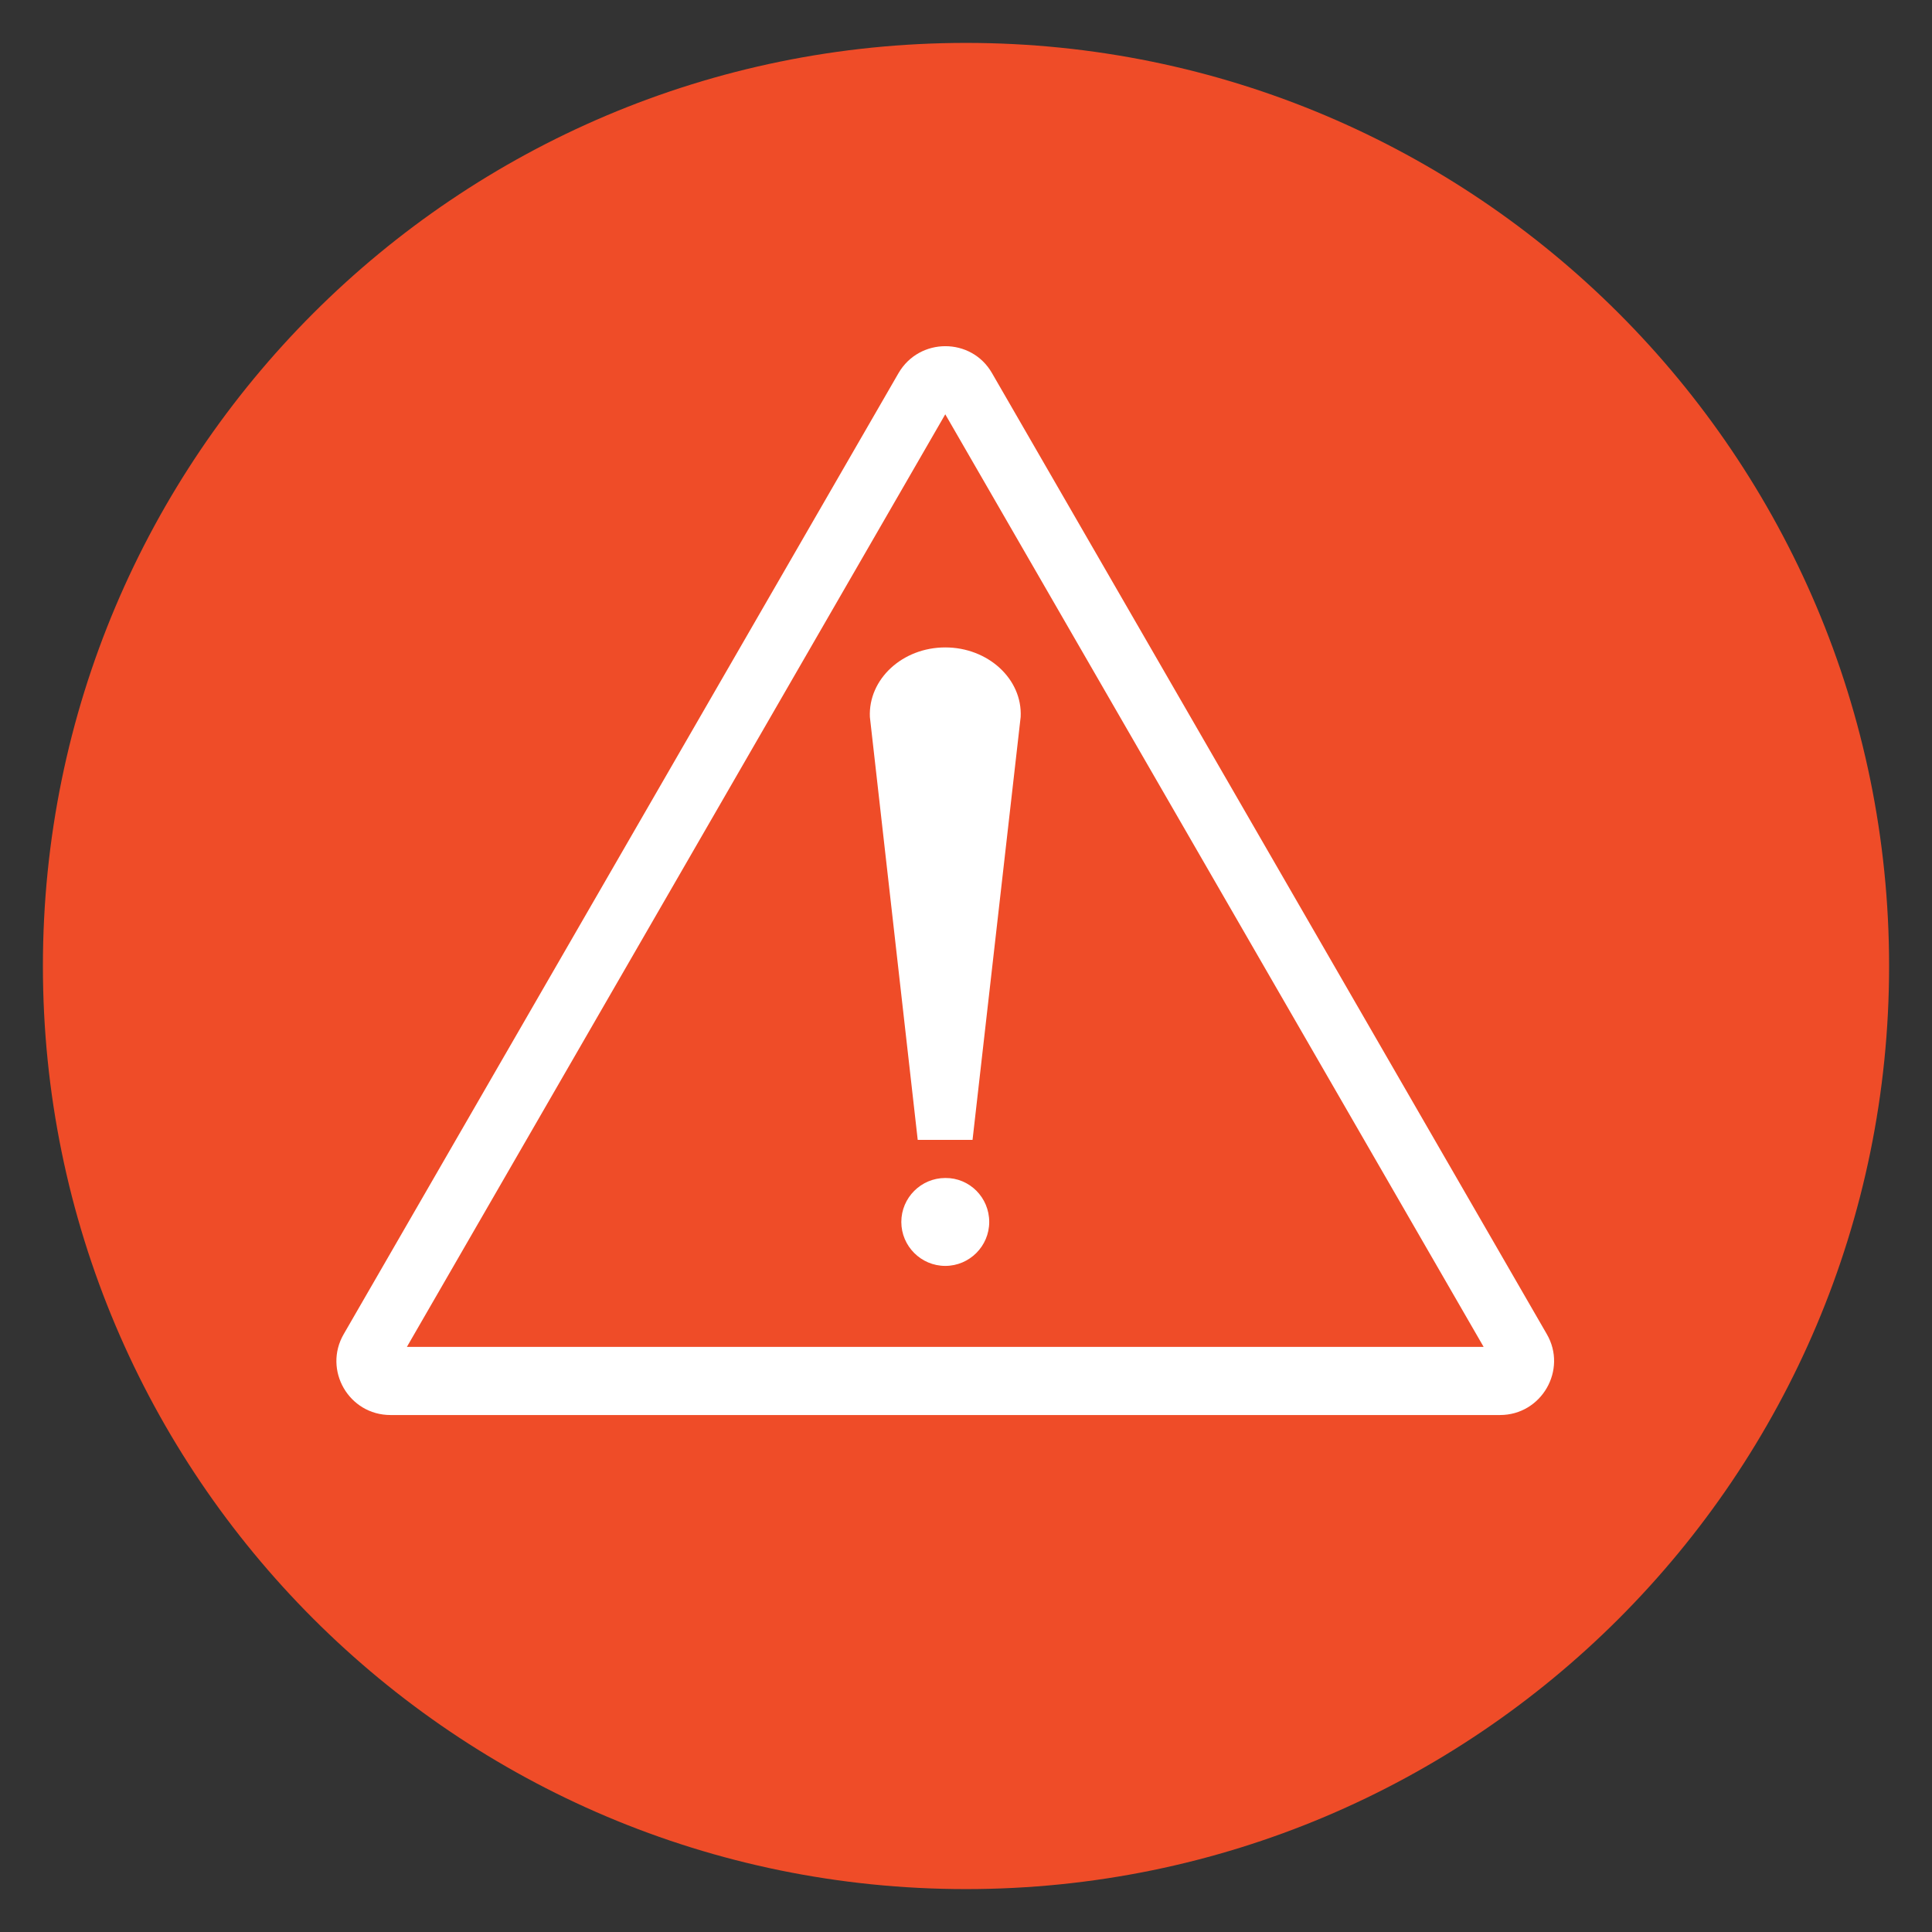 <svg xmlns="http://www.w3.org/2000/svg" xmlns:xlink="http://www.w3.org/1999/xlink" width="500" zoomAndPan="magnify" viewBox="0 0 375 375" height="500" preserveAspectRatio="xMidYMid meet" version="1.2"><rect x="0" y="0" width="375" height="375" fill="#333333" stroke="none"/><defs><clipPath id="a63f0189ff"><path d="M 8.328 8.328 L 366.672 8.328 L 366.672 366.672 L 8.328 366.672 Z M 8.328 8.328 "/></clipPath><clipPath id="2e17fe6de7"><path d="M 187.5 8.328 C 88.547 8.328 8.328 88.547 8.328 187.5 C 8.328 286.453 88.547 366.672 187.5 366.672 C 286.453 366.672 366.672 286.453 366.672 187.5 C 366.672 88.547 286.453 8.328 187.5 8.328 Z M 187.5 8.328 "/></clipPath><clipPath id="980f1b54b9"><path d="M 49.535 52.316 L 317.594 52.316 L 317.594 289.34 L 49.535 289.34 Z M 49.535 52.316 "/></clipPath></defs><g id="385e763e97"><g clip-rule="nonzero" clip-path="url(#a63f0189ff)"><g clip-rule="nonzero" clip-path="url(#2e17fe6de7)"><path style=" stroke:none;fill-rule:nonzero;fill:#ef4c28;fill-opacity:1;" d="M 8.328 8.328 L 366.672 8.328 L 366.672 366.672 L 8.328 366.672 Z M 8.328 8.328 "/></g></g><g clip-rule="nonzero" clip-path="url(#980f1b54b9)"><path style=" stroke:none;fill-rule:nonzero;fill:#ef4c28;fill-opacity:1;" d="M 199.512 61.945 L 314.645 261.371 C 321.773 273.684 312.863 289.129 298.609 289.129 L 68.344 289.129 C 54.09 289.129 45.18 273.684 52.305 261.371 L 167.438 61.945 C 174.566 49.633 192.387 49.633 199.512 61.945 Z M 199.512 61.945 "/></g><path style=" stroke:none;fill-rule:nonzero;fill:#ffffff;fill-opacity:1;" d="M 66.723 258.941 L 174.402 72.422 C 178.453 65.453 188.551 65.453 192.547 72.422 L 300.227 258.941 C 304.277 265.906 299.199 274.656 291.156 274.656 L 75.797 274.656 C 67.699 274.656 62.676 265.906 66.723 258.941 Z M 66.723 258.941 "/><path style=" stroke:none;fill-rule:nonzero;fill:#ef4c28;fill-opacity:1;" d="M 78.98 261.426 L 183.477 80.414 L 287.969 261.426 Z M 78.98 261.426 "/><path style=" stroke:none;fill-rule:nonzero;fill:#ffffff;fill-opacity:1;" d="M 192.008 237.18 C 192.008 241.875 188.176 245.711 183.477 245.711 C 178.777 245.711 174.945 241.875 174.945 237.18 C 174.945 232.48 178.777 228.648 183.477 228.648 C 188.176 228.594 192.008 232.426 192.008 237.18 Z M 198.109 139.168 C 198.488 131.82 191.793 125.664 183.477 125.664 C 175.16 125.664 168.516 131.82 168.844 139.168 L 178.129 221.25 L 188.77 221.25 Z M 198.109 139.168 "/></g></svg>